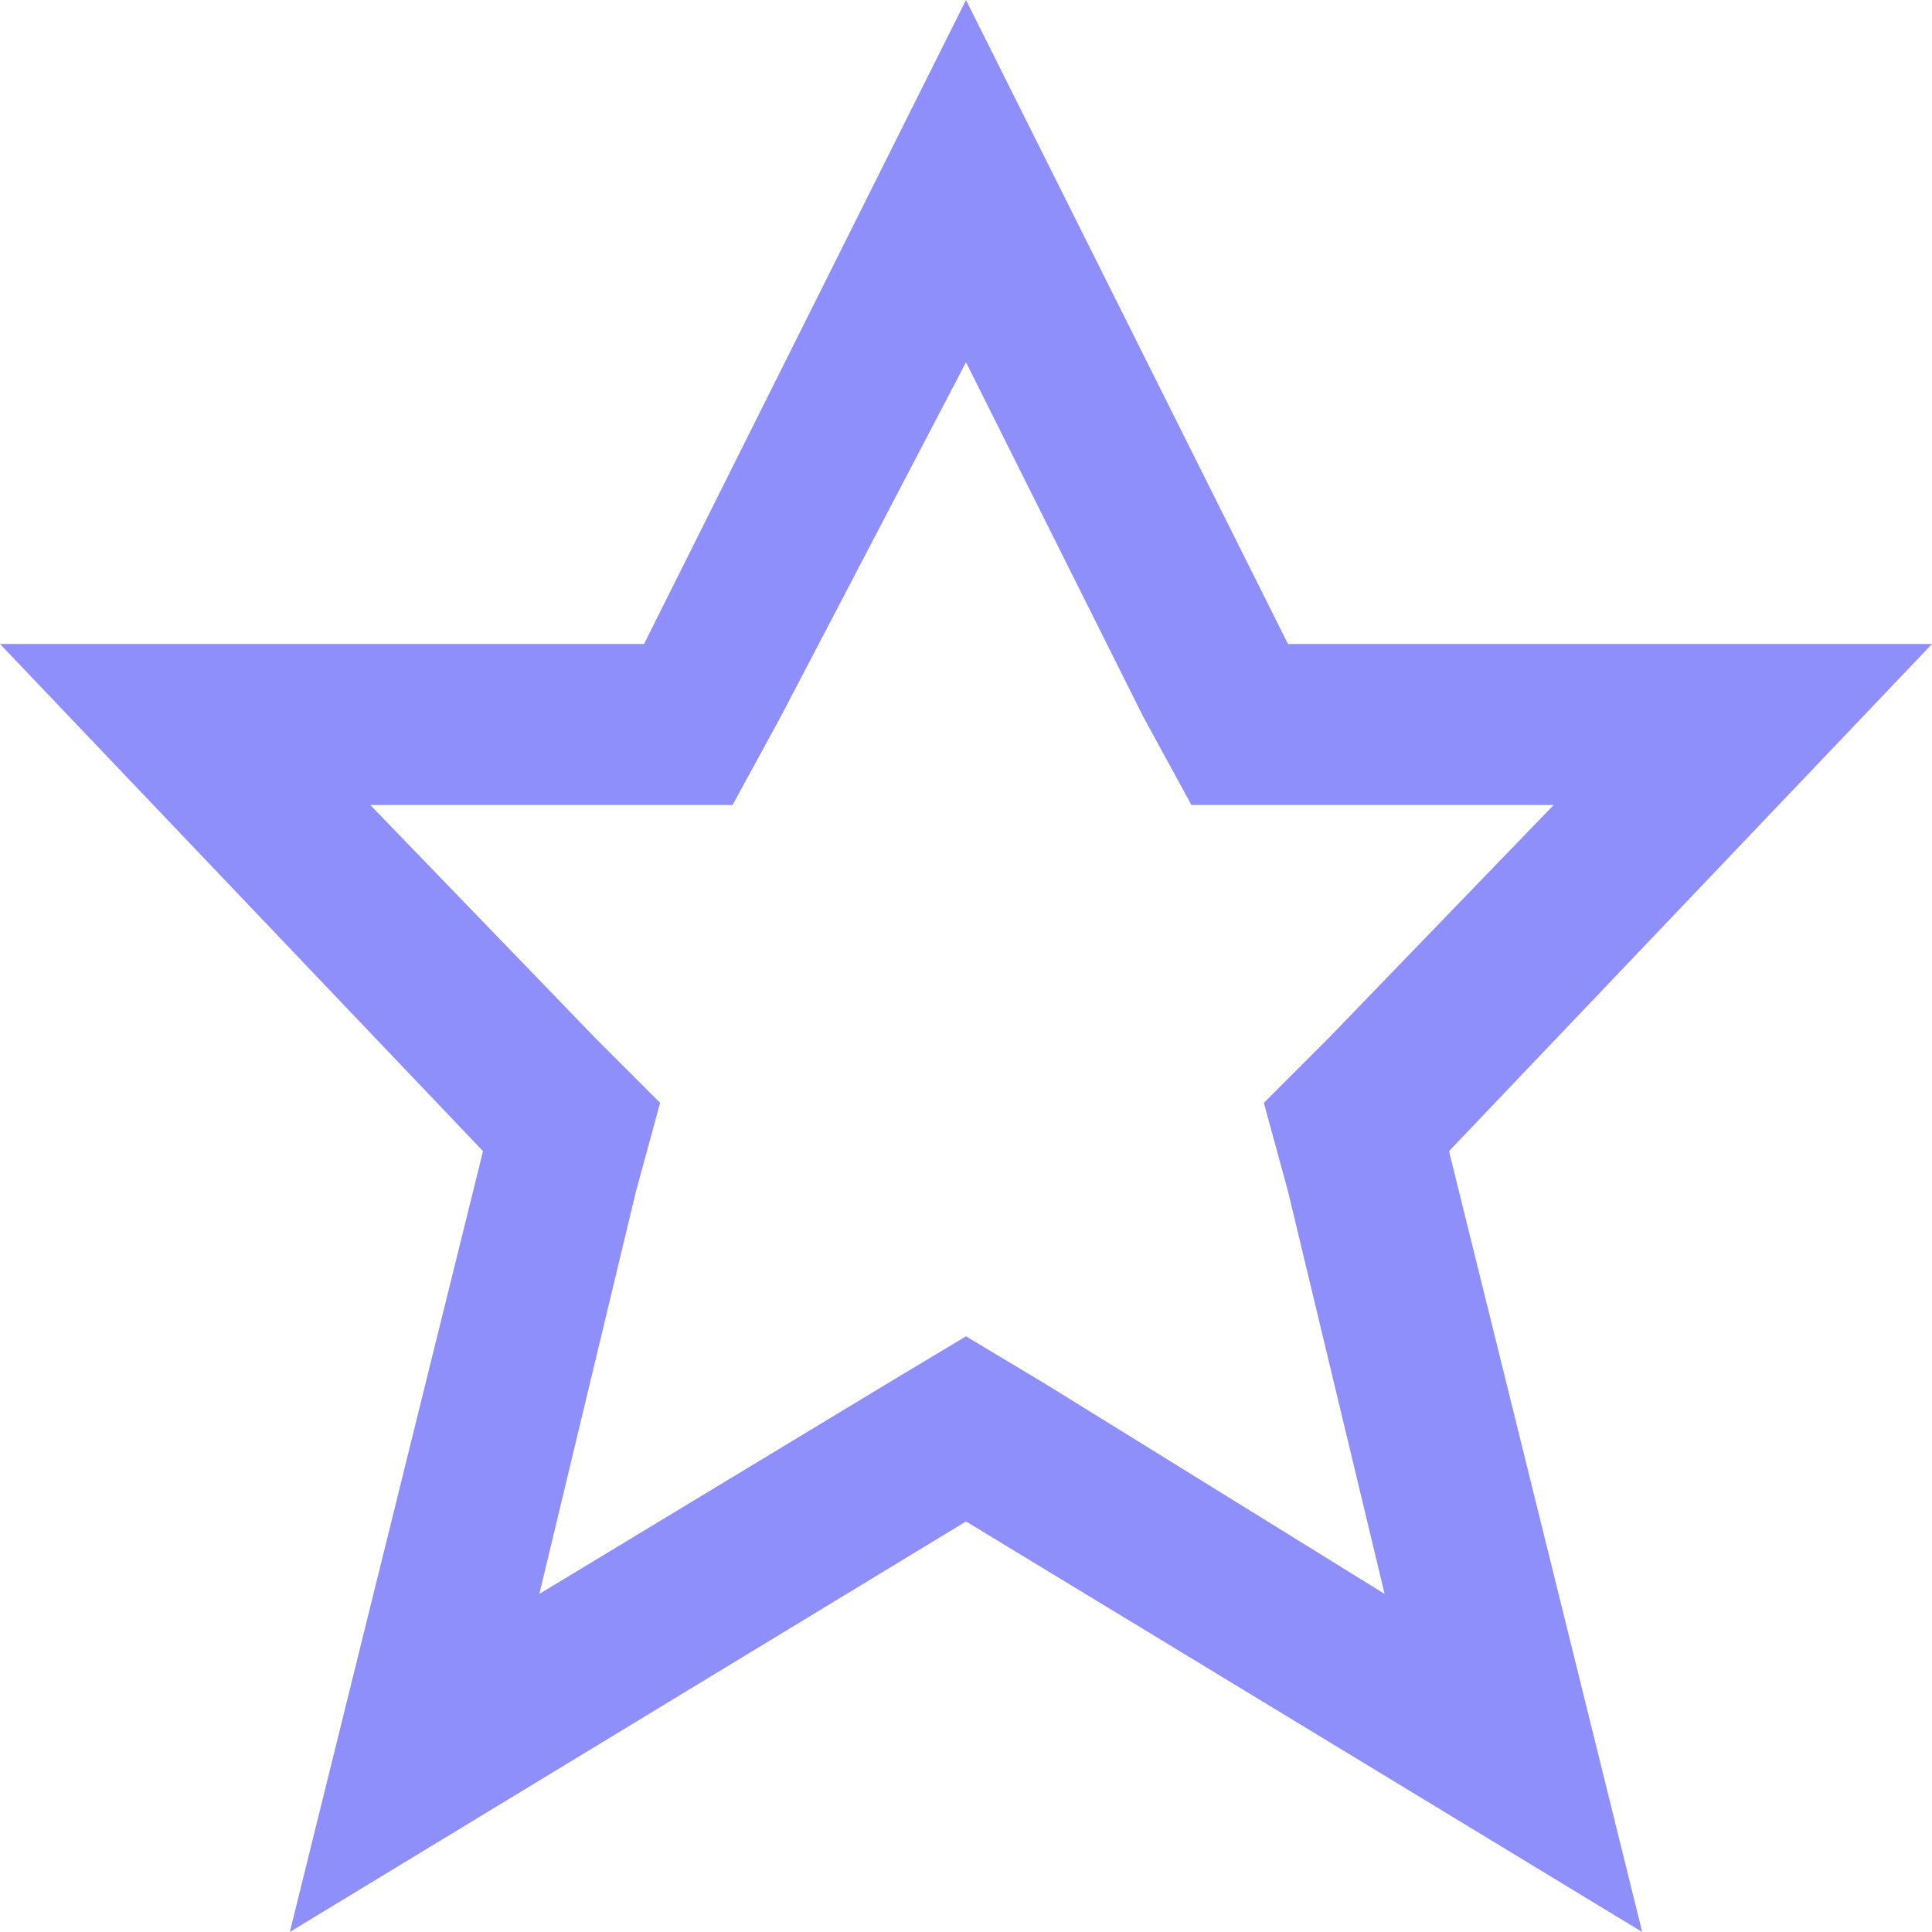 <?xml version="1.0" encoding="utf-8"?>

<!-- Uploaded to: SVG Repo, www.svgrepo.com, Generator: SVG Repo Mixer Tools -->
<svg fill="#8E8FFA" height="30px" width="30px" version="1.1" id="XMLID_297_" xmlns="http://www.w3.org/2000/svg" xmlns:xlink="http://www.w3.org/1999/xlink" 
	 viewBox="0 0 24 24" enable-background="new 0 0 24 24" xml:space="preserve">
<g id="star_1_">
	<g id="star">
		<path d="M12,4.5l2.2,4.4l0.6,1.1H16h3.3l-2.8,2.9l-0.8,0.8l0.3,1.1l1.2,5L13,17.2l-1-0.6l-1,0.6l-4.3,2.6l1.2-5l0.3-1.1l-0.8-0.8
			L4.6,10h3.3h1.2l0.6-1.1L12,4.5 M12,0L8,8H0l6,6.3L3.6,24l8.4-5.1l8.4,5.1L18,14.3L24,8h-8L12,0L12,0z"/>
	</g>
</g>
</svg>